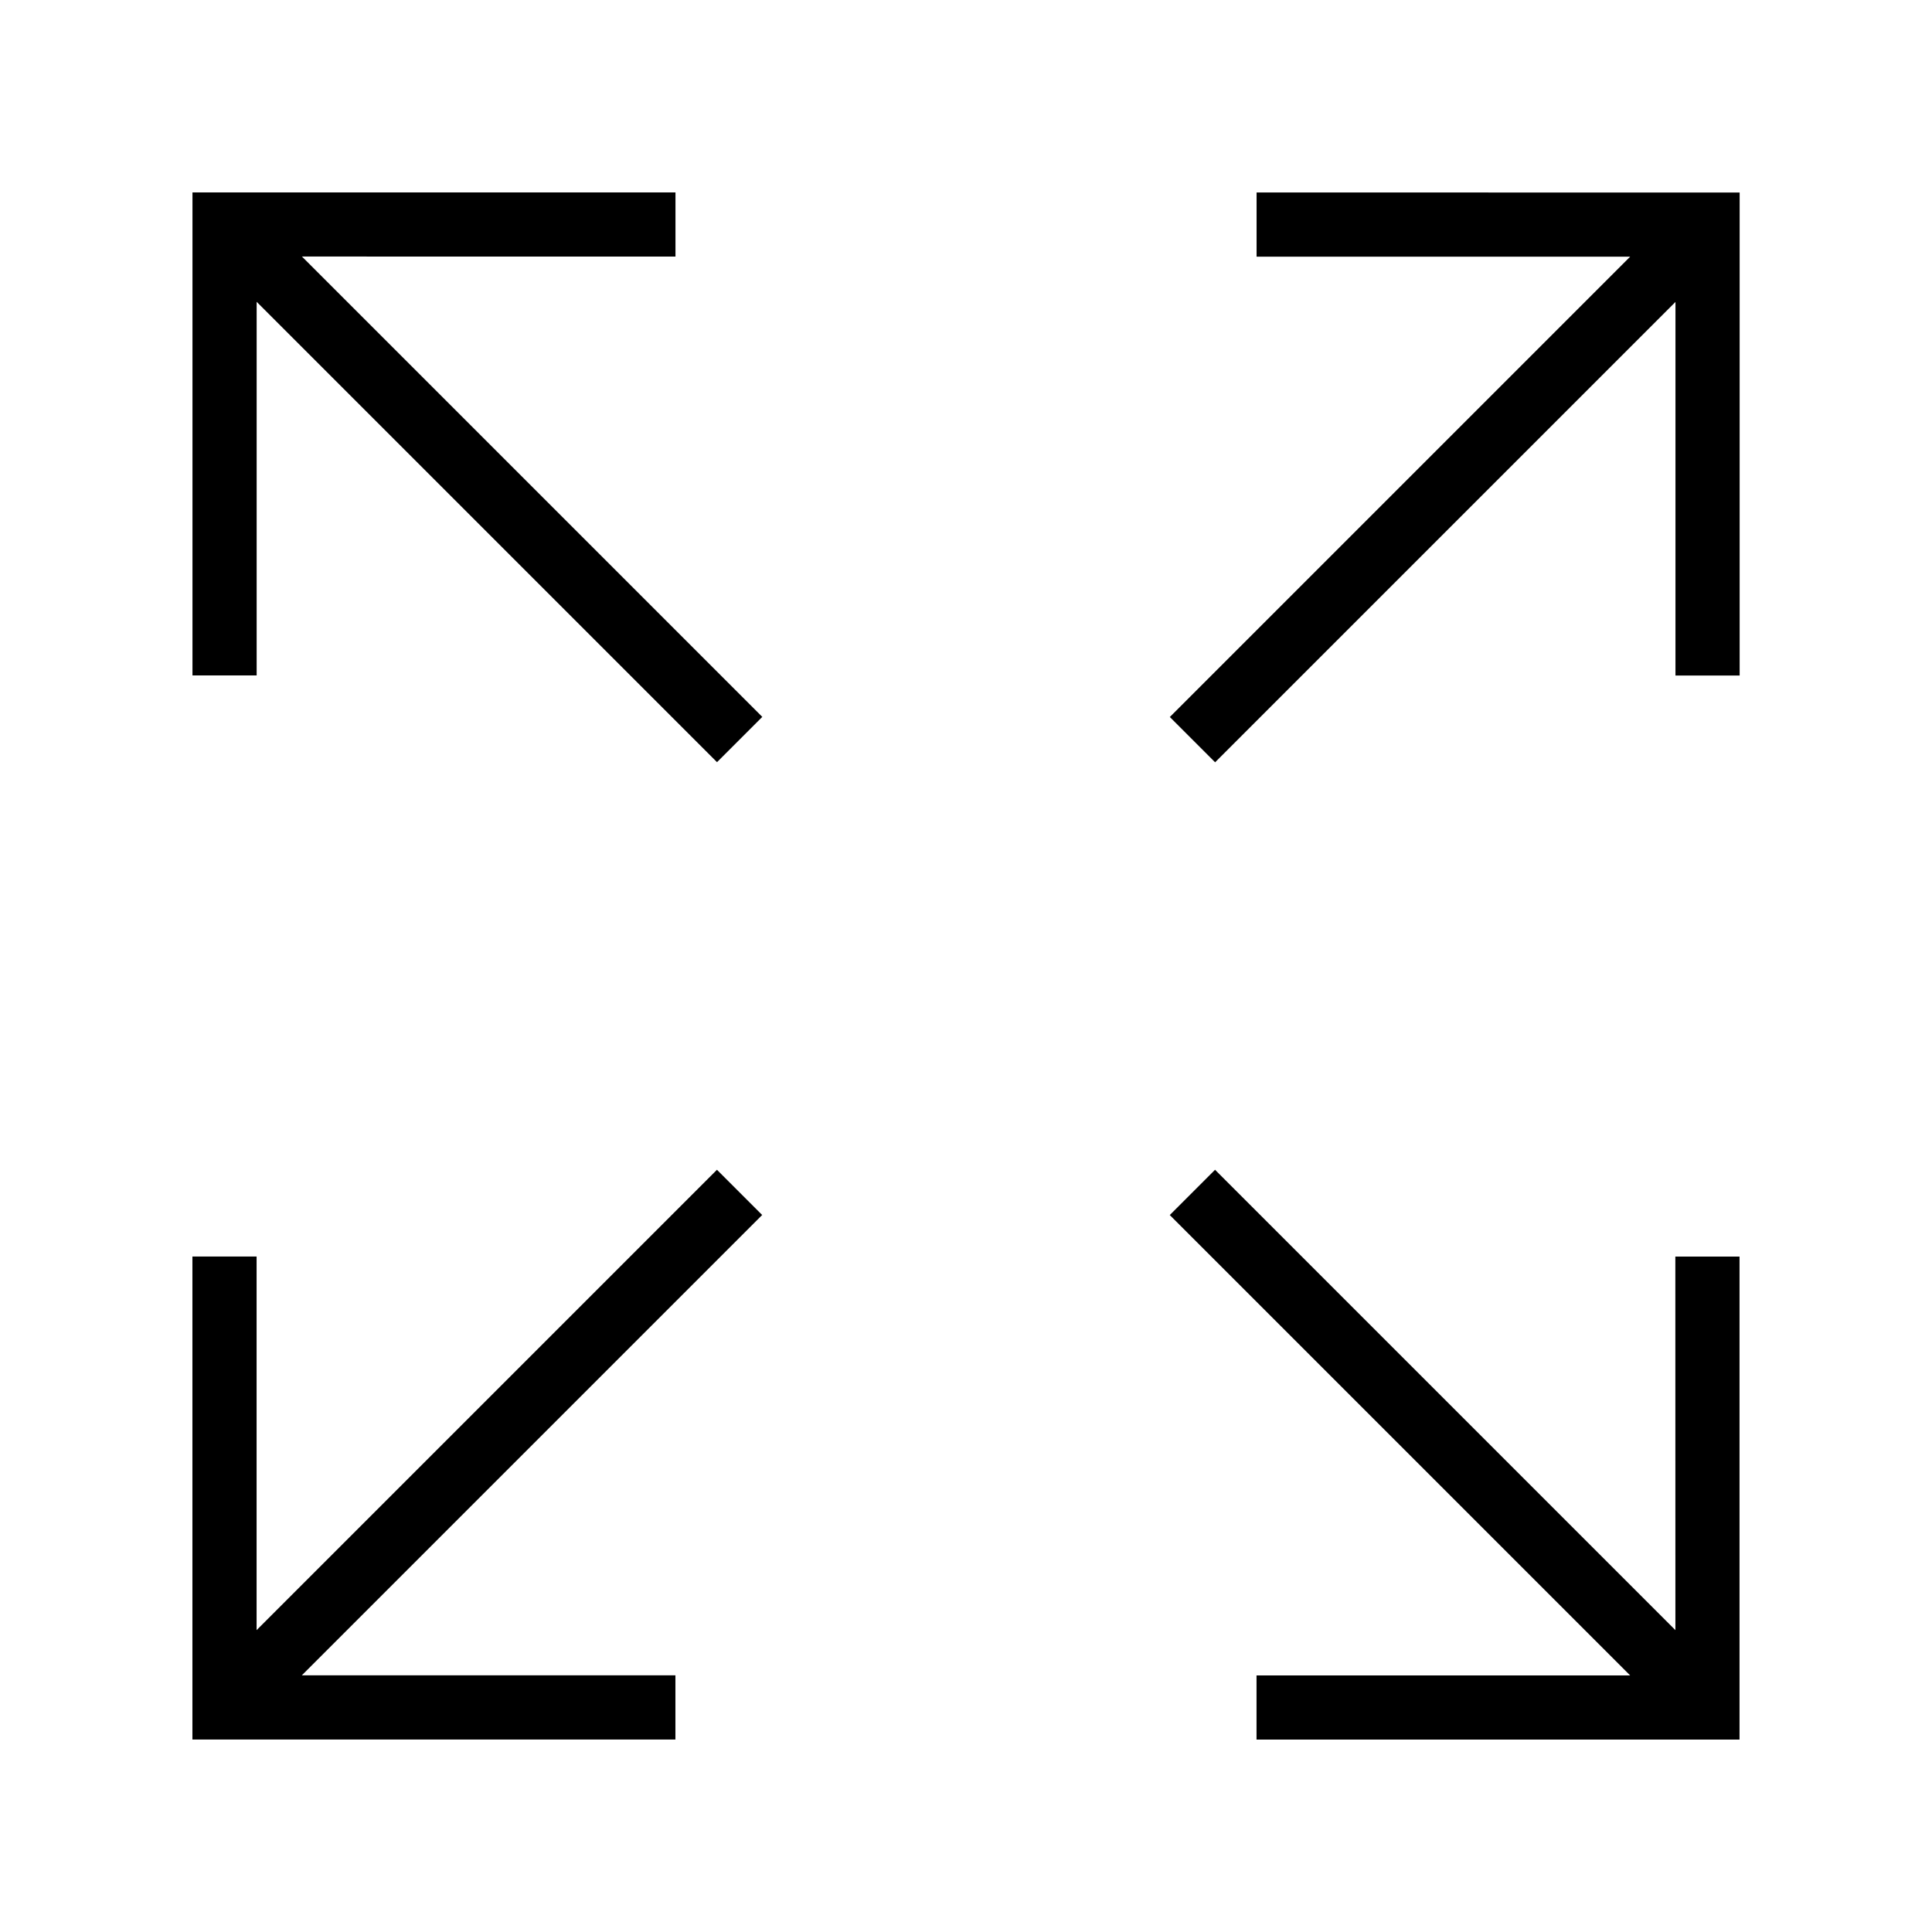 <?xml version="1.0" encoding="utf-8"?>
<!DOCTYPE svg PUBLIC "-//W3C//DTD SVG 1.1//EN" "http://www.w3.org/Graphics/SVG/1.1/DTD/svg11.dtd">
<svg version="1.1" xmlns="http://www.w3.org/2000/svg" xmlns:xlink="http://www.w3.org/1999/xlink" width="32" height="32" viewBox="0 0 32 32">
<path d="M11.188 4.25v-1.063h-8v8h1.063v-6.188l7.625 7.625 0.75-0.75-7.625-7.625zM20.813 3.188v1.063h6.188l-7.625 7.625 0.75 0.75 7.625-7.625v6.188h1.063v-8zM11.875 19.375l-7.625 7.625v-6.188h-1.063v8h8v-1.063h-6.188l7.625-7.625zM27.75 27l-7.625-7.625-0.75 0.75 7.625 7.625h-6.188v1.063h8v-8h-1.063z"></path>
</svg>
